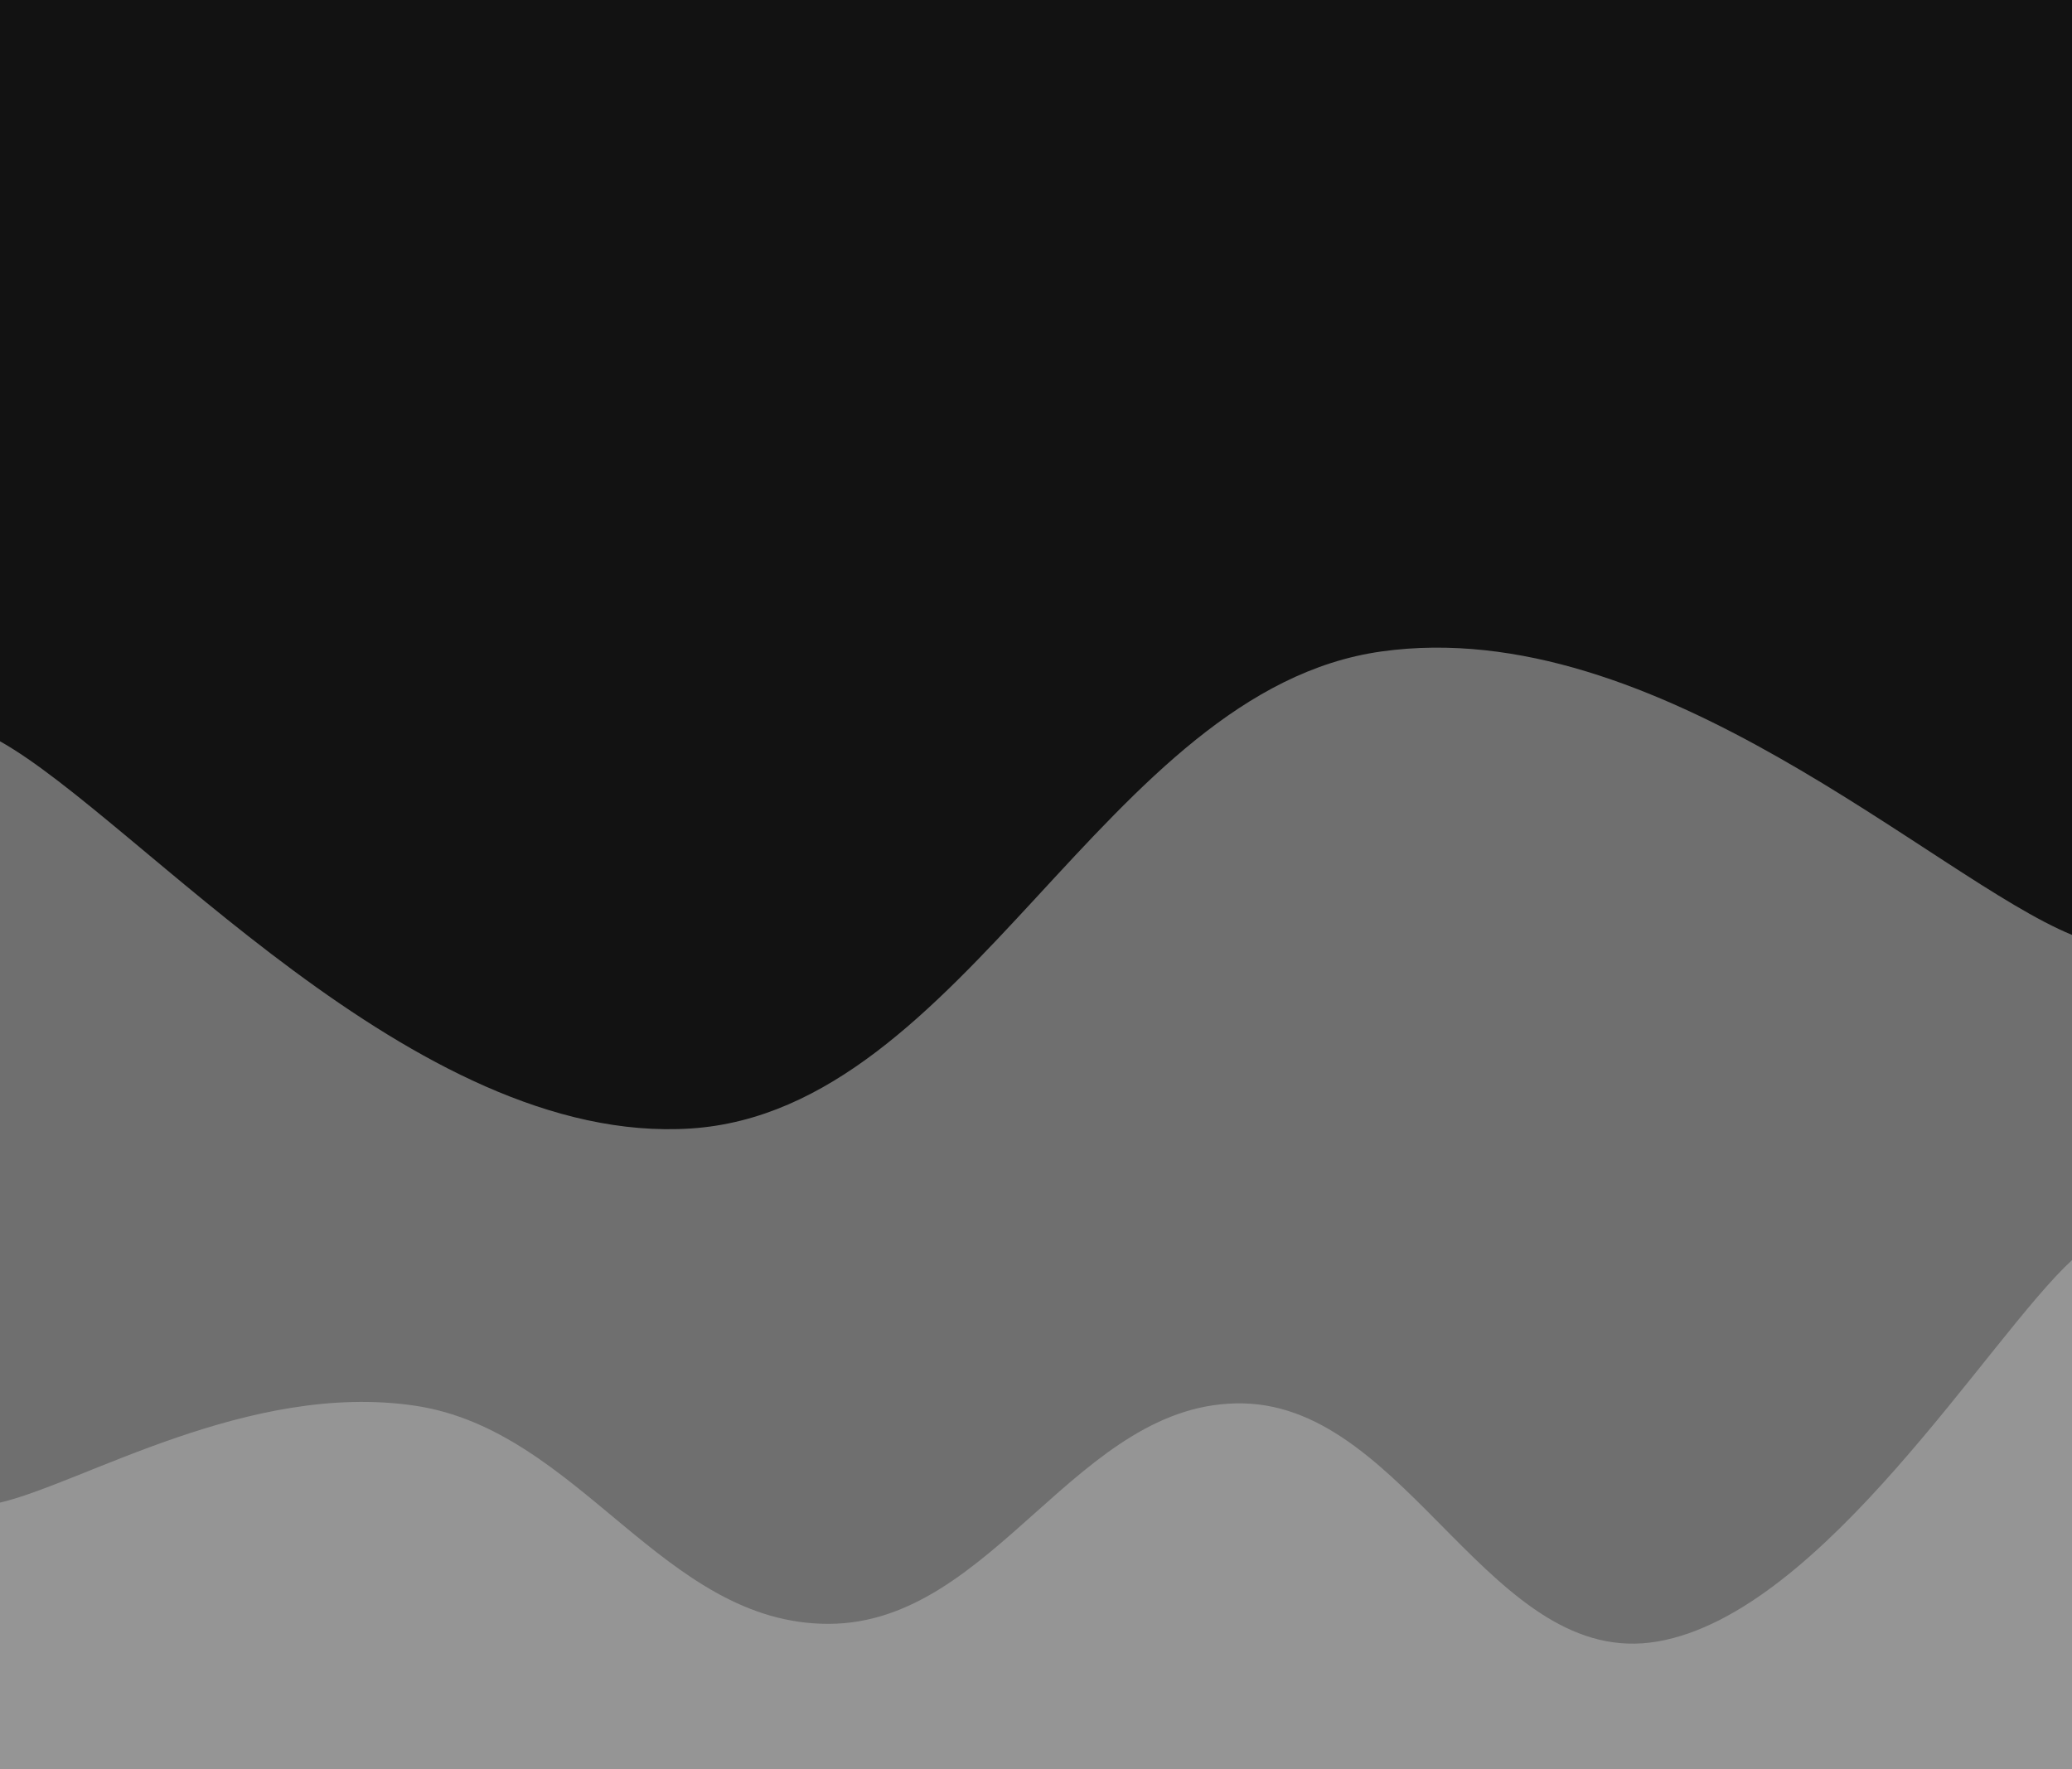 <svg width="1440" height="1230" viewBox="0 0 1440 1230" fill="none" xmlns="http://www.w3.org/2000/svg">
<path d="M1440 0H0V1197H1440V0Z" fill="#121212"/>
<path d="M0 515.325C96 569.16 288 796.988 480 784.5C672 772.013 768 479.805 960 452.888C1152 425.97 1344 610.508 1440 649.913V1229.89H0V515.325Z" fill="#6F6F6F"/>
<path d="M0 1044.57C57.6 1031.09 172.8 960.286 288 977.143C403.2 994 460.8 1129.16 576 1128.86C691.2 1128.55 748.8 973.158 864 975.61C979.2 978.062 1036.8 1161.04 1152 1141.12C1267.2 1121.19 1382.4 929.023 1440 876V1230H0V1044.57Z" fill="#959595"/>
</svg>

